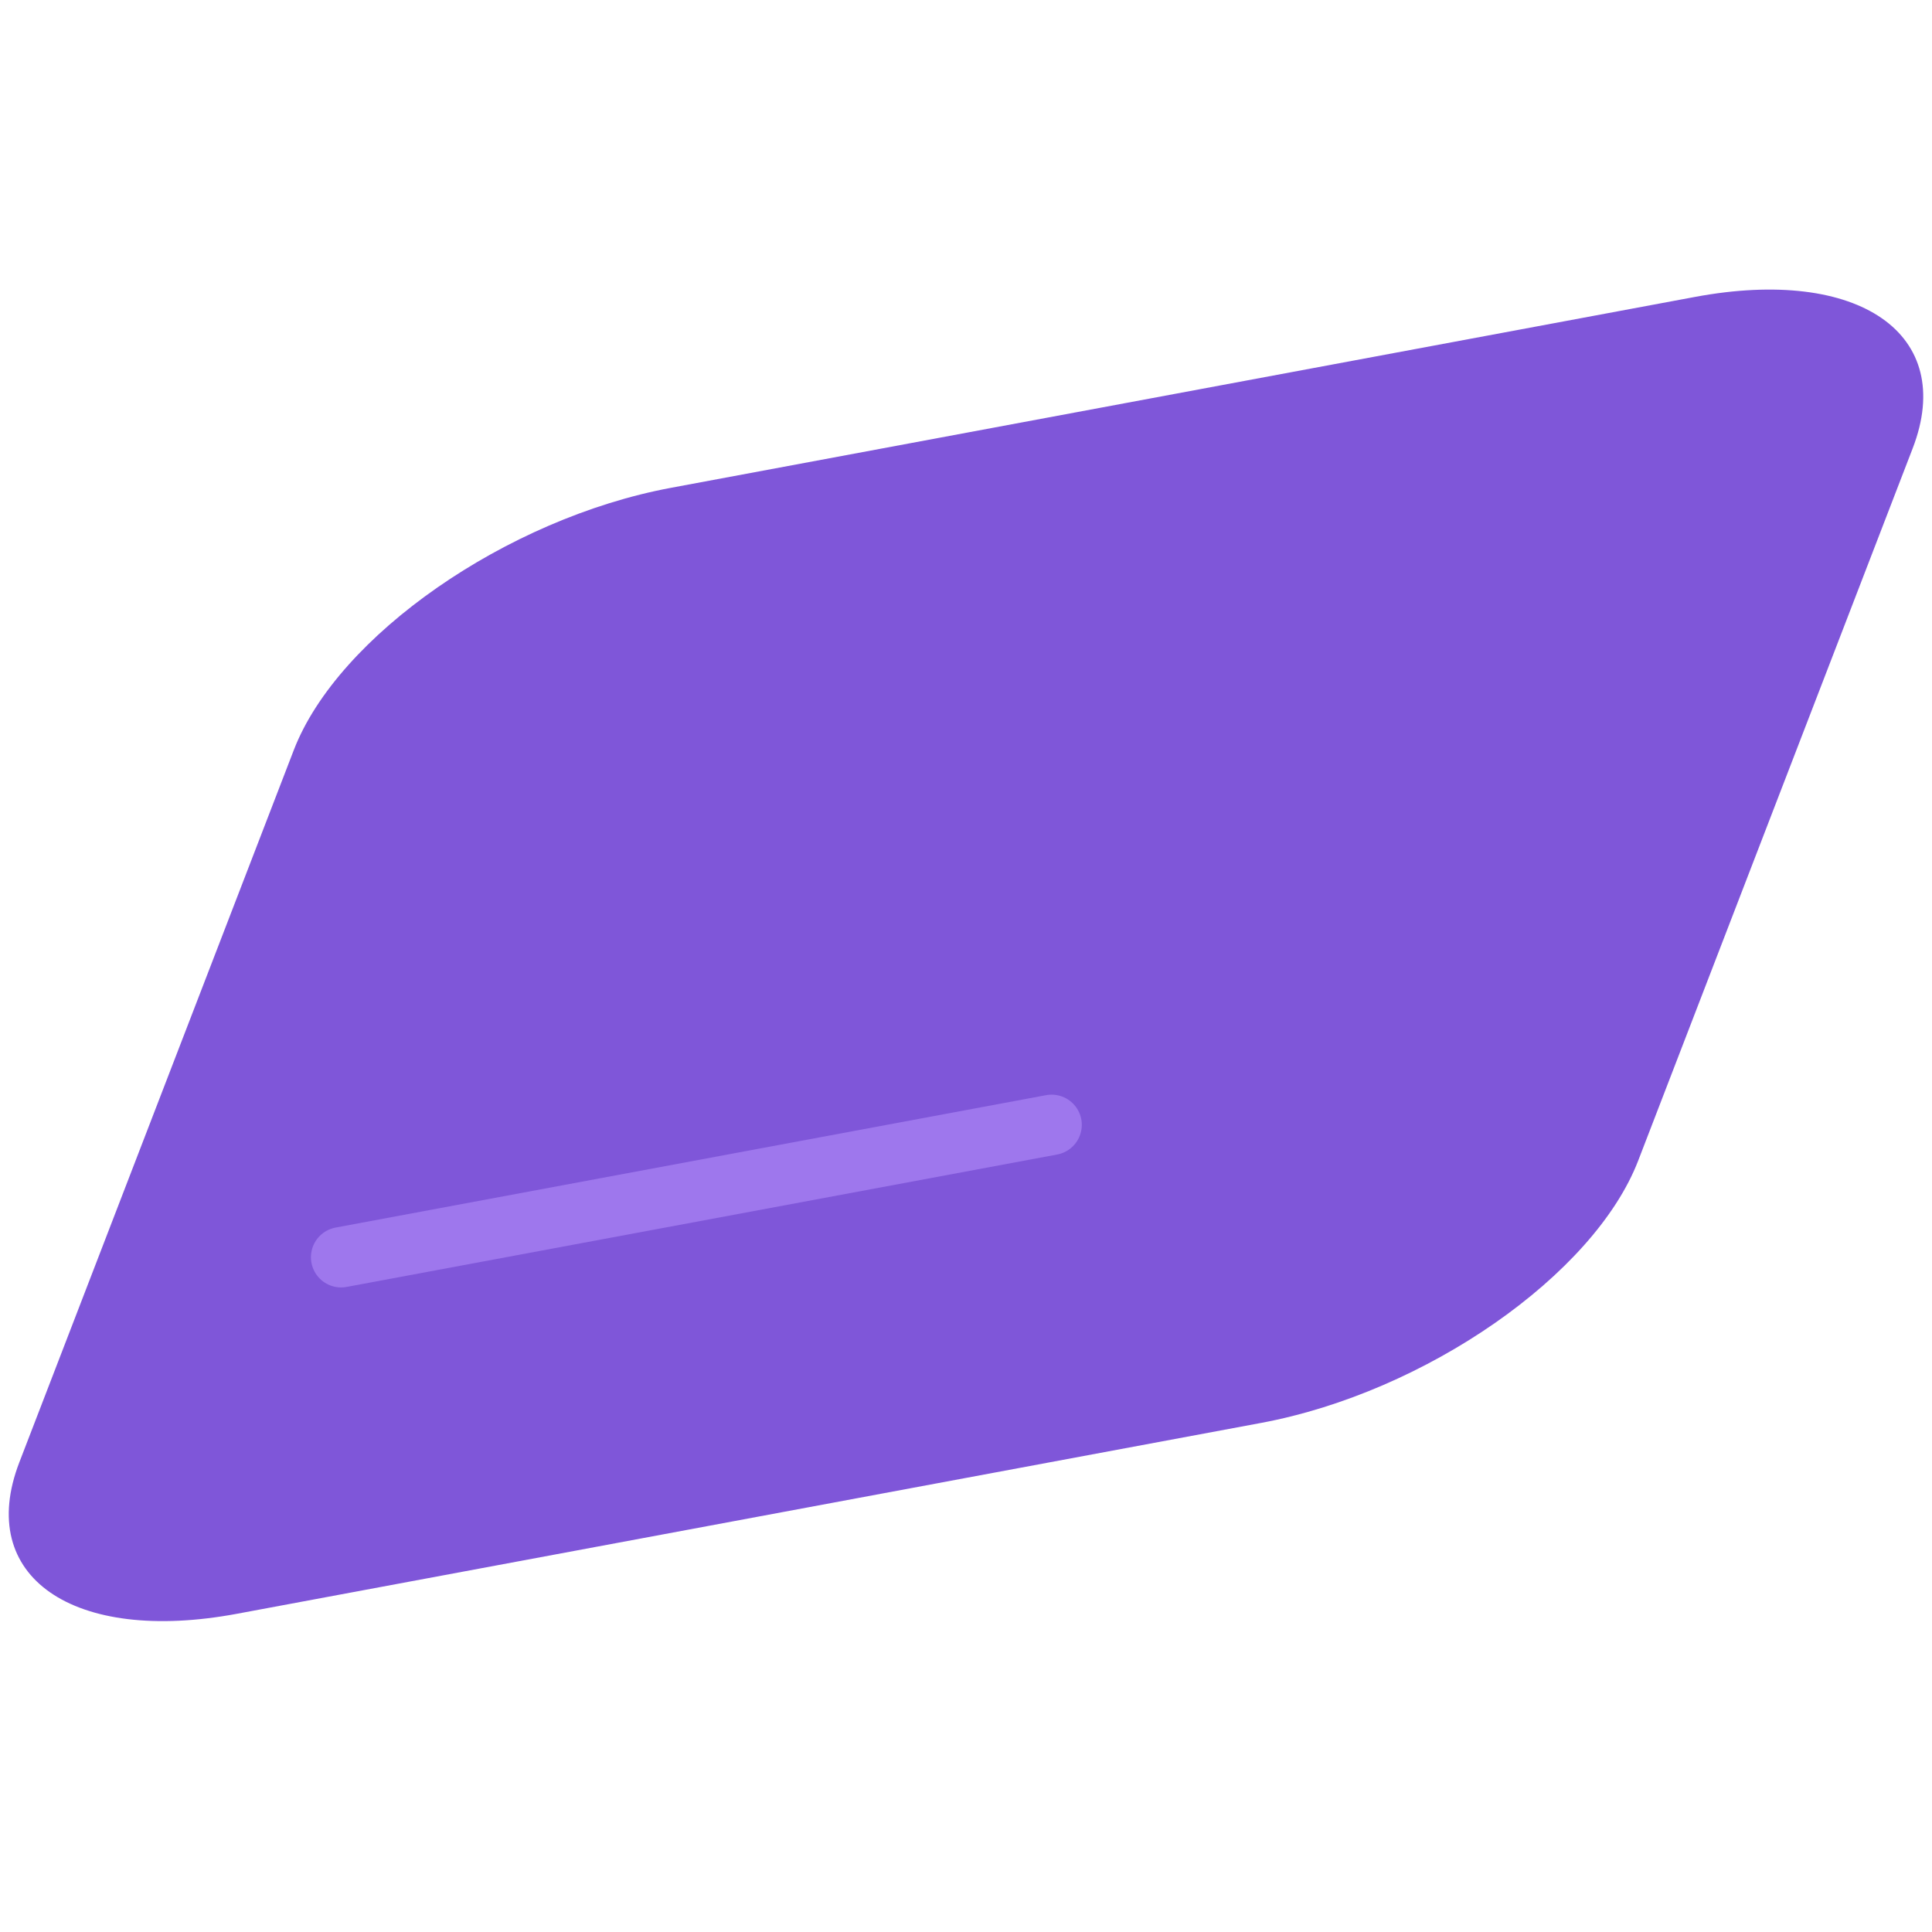 <svg width="32" height="32" viewBox="0 0 32 32" fill="none" xmlns="http://www.w3.org/2000/svg">
<g clip-path="url(#clip0_63_899)">
<path d="M4.866 12.424C5.595 10.532 8.391 8.587 11.112 8.08L28.074 4.918C30.794 4.411 32.409 5.534 31.68 7.426L27.134 19.223C26.405 21.116 23.609 23.061 20.888 23.568L3.926 26.729C1.206 27.236 -0.409 26.113 0.32 24.221L4.866 12.424Z" fill="#7F56D9"/>
<path d="M5.65 20.824L17.418 18.631" stroke="#9E77ED" stroke-linecap="round"/>
</g>
<defs>
<clipPath id="clip0_63_899">
<rect width="32" height="32" fill="white"/>
</clipPath>
</defs>
</svg>
